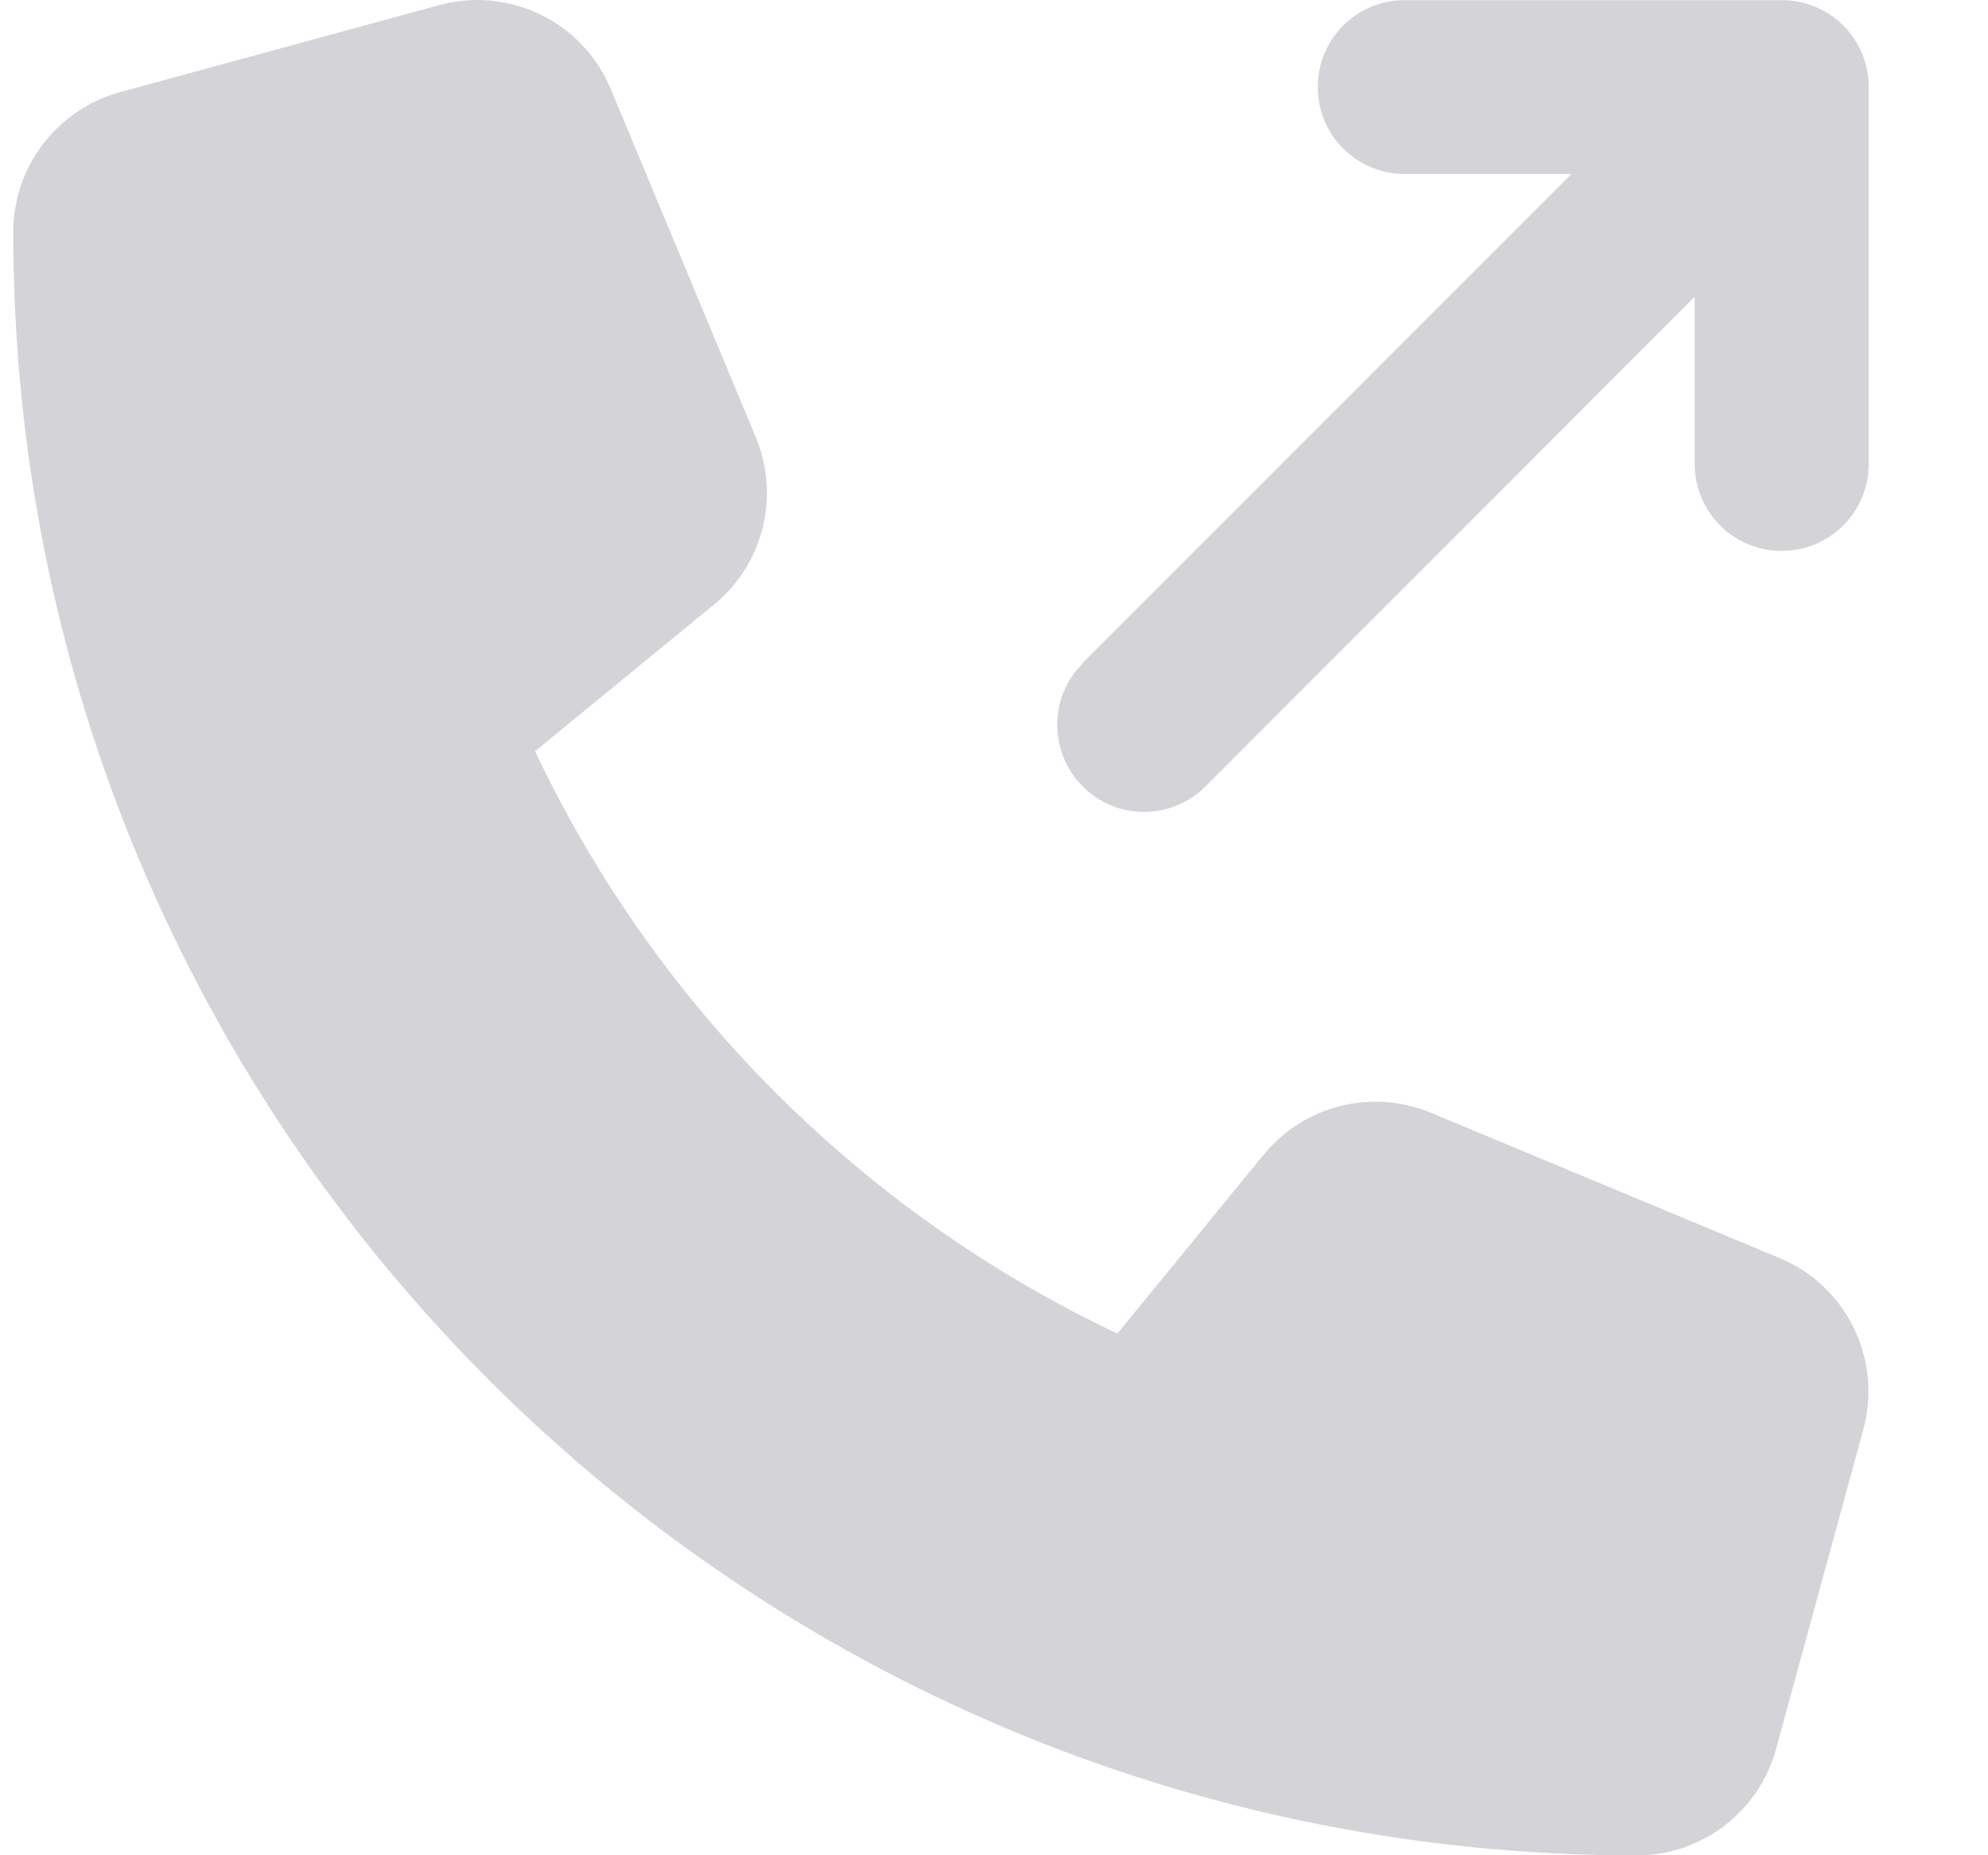 <svg width="15" height="14" viewBox="0 0 15 14" fill="none" xmlns="http://www.w3.org/2000/svg">
<g clip-path="url(#clip0_180122_161404)">
<path d="M8.166 5.005L11.857 1.313H10.6C10.236 1.313 9.943 1.021 9.943 0.657C9.943 0.293 10.236 0.001 10.6 0.001H13.443C13.807 0.001 14.1 0.293 14.1 0.657V3.501C14.1 3.864 13.807 4.157 13.443 4.157C13.08 4.157 12.787 3.864 12.787 3.501V2.24L9.096 5.934C8.839 6.191 8.423 6.191 8.169 5.934C7.914 5.677 7.912 5.262 8.169 5.007L8.166 5.005ZM3.312 0.039C3.843 -0.106 4.398 0.165 4.609 0.673L5.702 3.298C5.888 3.744 5.76 4.261 5.385 4.564L4.037 5.669C4.948 7.594 6.506 9.153 8.431 10.063L9.533 8.715C9.839 8.34 10.354 8.212 10.799 8.398L13.424 9.492C13.933 9.702 14.204 10.257 14.059 10.788L13.402 13.194C13.274 13.67 12.842 14.001 12.35 14.001C5.585 14.001 0.1 8.515 0.1 1.751C0.1 1.258 0.43 0.826 0.906 0.695L3.312 0.039Z" fill="#D4D4D8"/>
</g>
<defs>
<clipPath id="clip0_180122_161404">
<rect width="14" height="14" fill="white" transform="translate(0.1)"/>
</clipPath>
</defs>
</svg>
